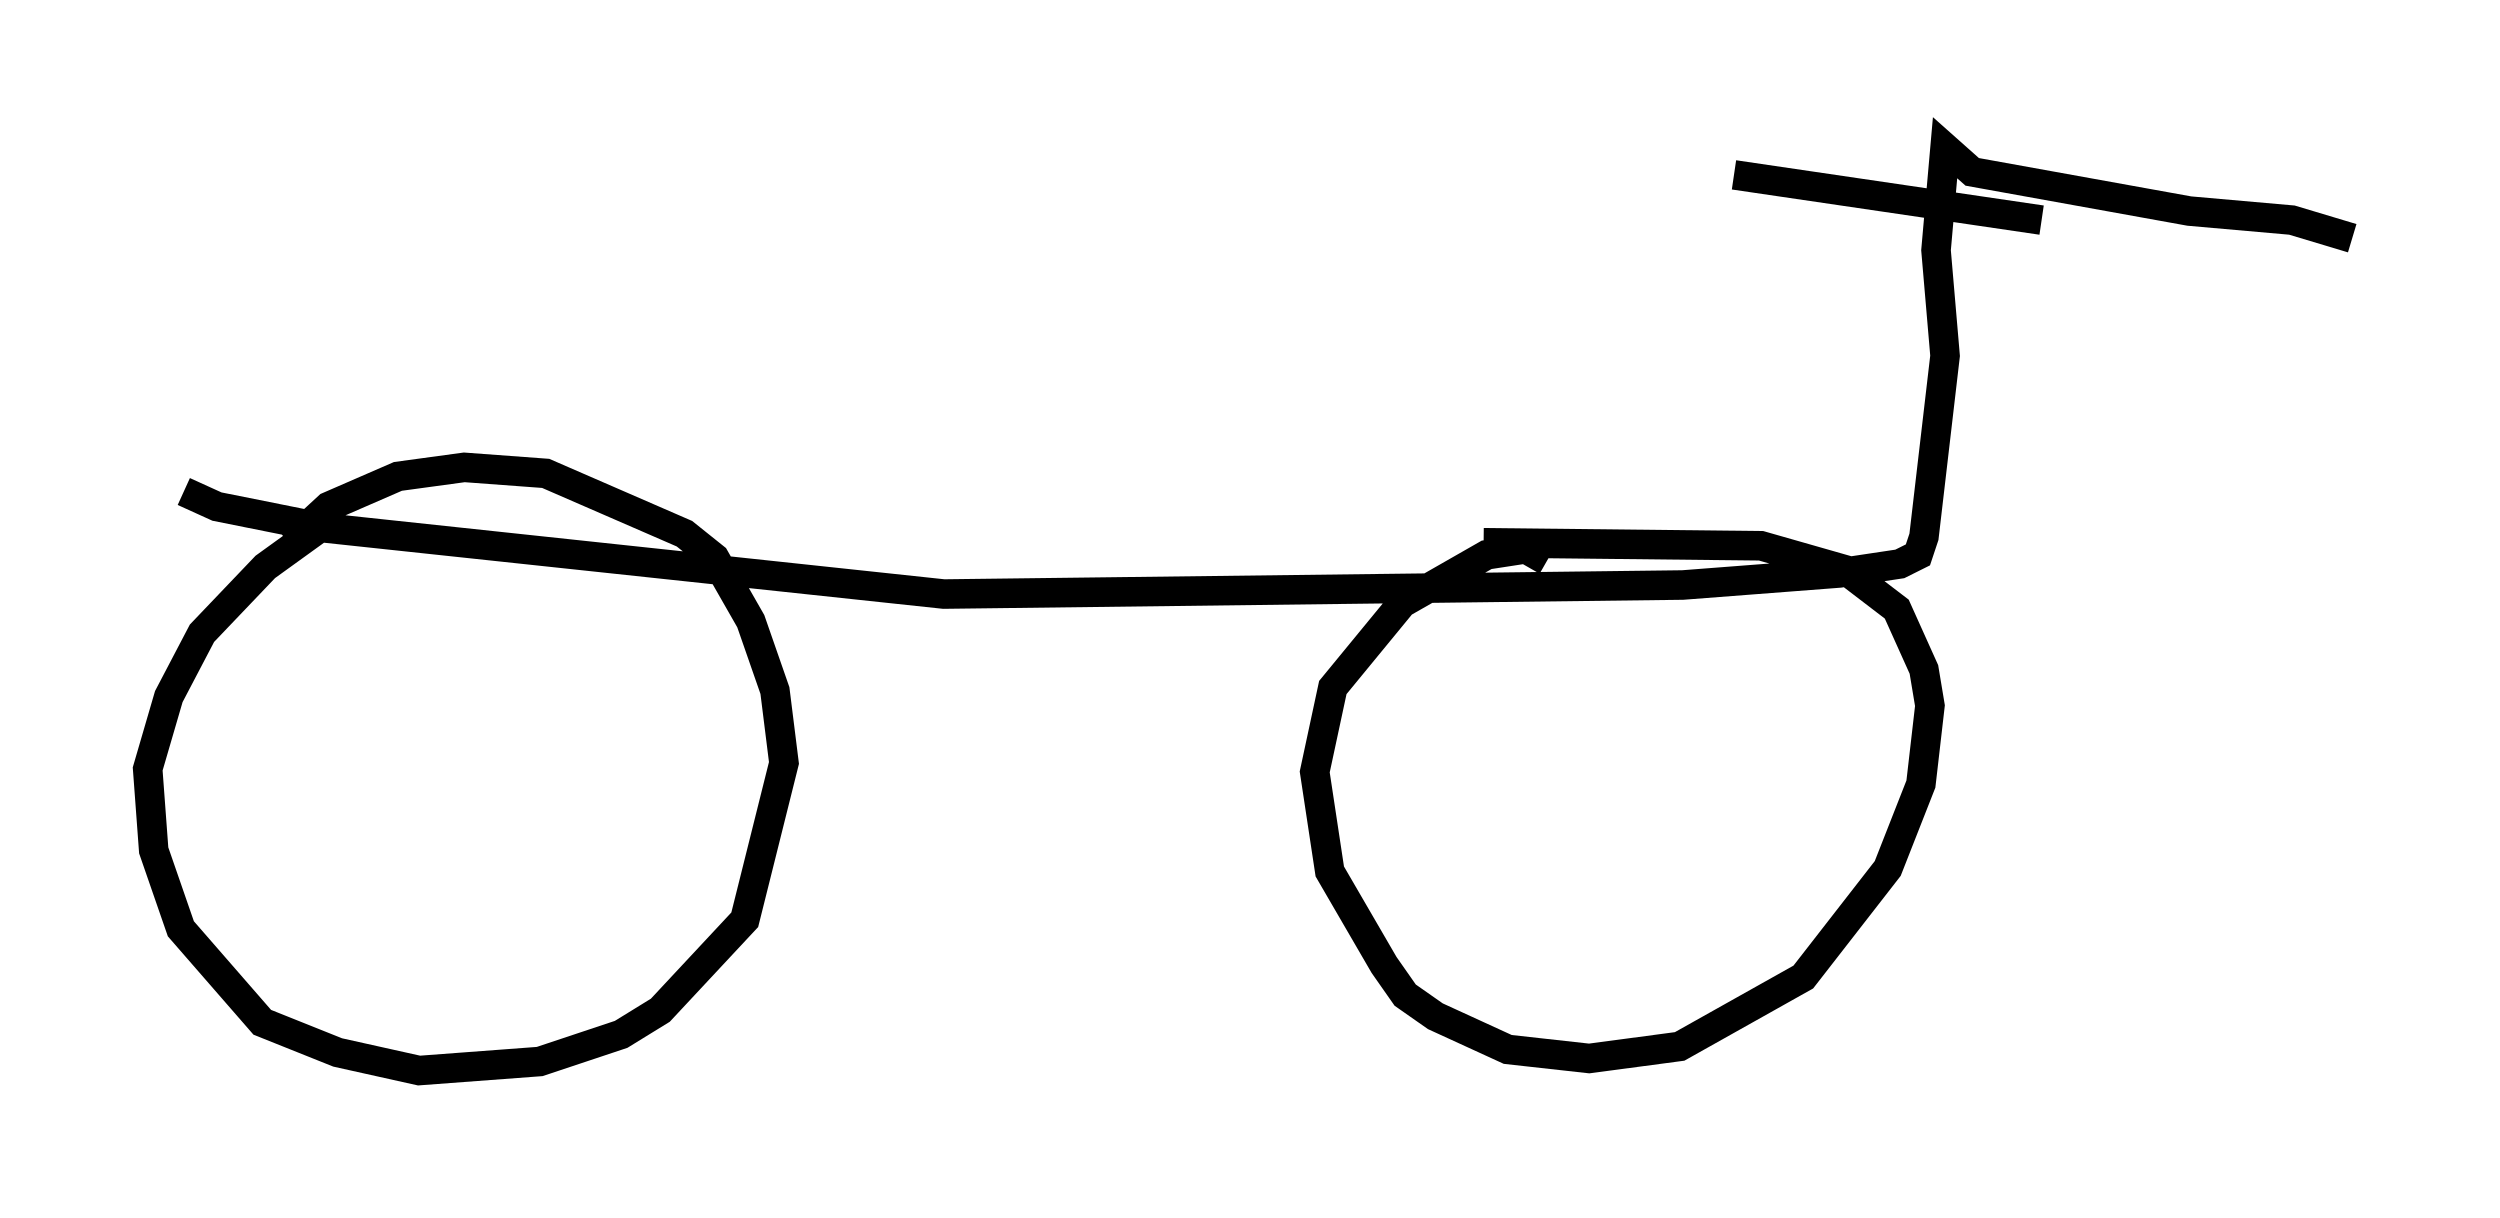 <?xml version="1.0" encoding="utf-8" ?>
<svg baseProfile="full" height="41.238" version="1.1" width="84.624" xmlns="http://www.w3.org/2000/svg" xmlns:ev="http://www.w3.org/2001/xml-events" xmlns:xlink="http://www.w3.org/1999/xlink"><defs /><rect fill="white" height="41.238" width="84.624" x="0" y="0" /><path d="M14.29, 17.352 m-3.471, 0.51 l-1.838, 1.327 -2.144, 2.246 l-1.123, 2.144 -0.715, 2.45 l0.204, 2.756 0.919, 2.654 l2.756, 3.165 2.552, 1.021 l2.756, 0.613 4.083, -0.306 l2.756, -0.919 1.327, -0.817 l2.858, -3.063 1.327, -5.308 l-0.306, -2.45 -0.817, -2.348 l-1.225, -2.144 -1.021, -0.817 l-4.696, -2.042 -2.756, -0.204 l-2.246, 0.306 -2.348, 1.021 l-1.327, 1.225 m42.569, 0.613 l-0.715, -0.408 -1.327, 0.204 l-2.858, 1.633 -2.348, 2.858 l-0.613, 2.858 0.51, 3.369 l1.838, 3.165 0.715, 1.021 l1.021, 0.715 2.45, 1.123 l2.756, 0.306 3.063, -0.408 l4.185, -2.348 2.858, -3.675 l1.123, -2.858 0.306, -2.654 l-0.204, -1.225 -0.919, -2.042 l-1.735, -1.327 -2.858, -0.817 l-9.392, -0.102 m-43.998, -1.735 l1.123, 0.51 3.573, 0.715 l21.029, 2.246 25.011, -0.306 l5.308, -0.408 2.042, -0.306 l0.613, -0.306 0.204, -0.613 l0.715, -6.125 -0.306, -3.573 l0.306, -3.471 0.919, 0.817 l7.35, 1.327 3.471, 0.306 l2.042, 0.613 m-20.927, -2.144 l10.413, 1.531 " fill="none" stroke="black" stroke-width="1" /></svg>